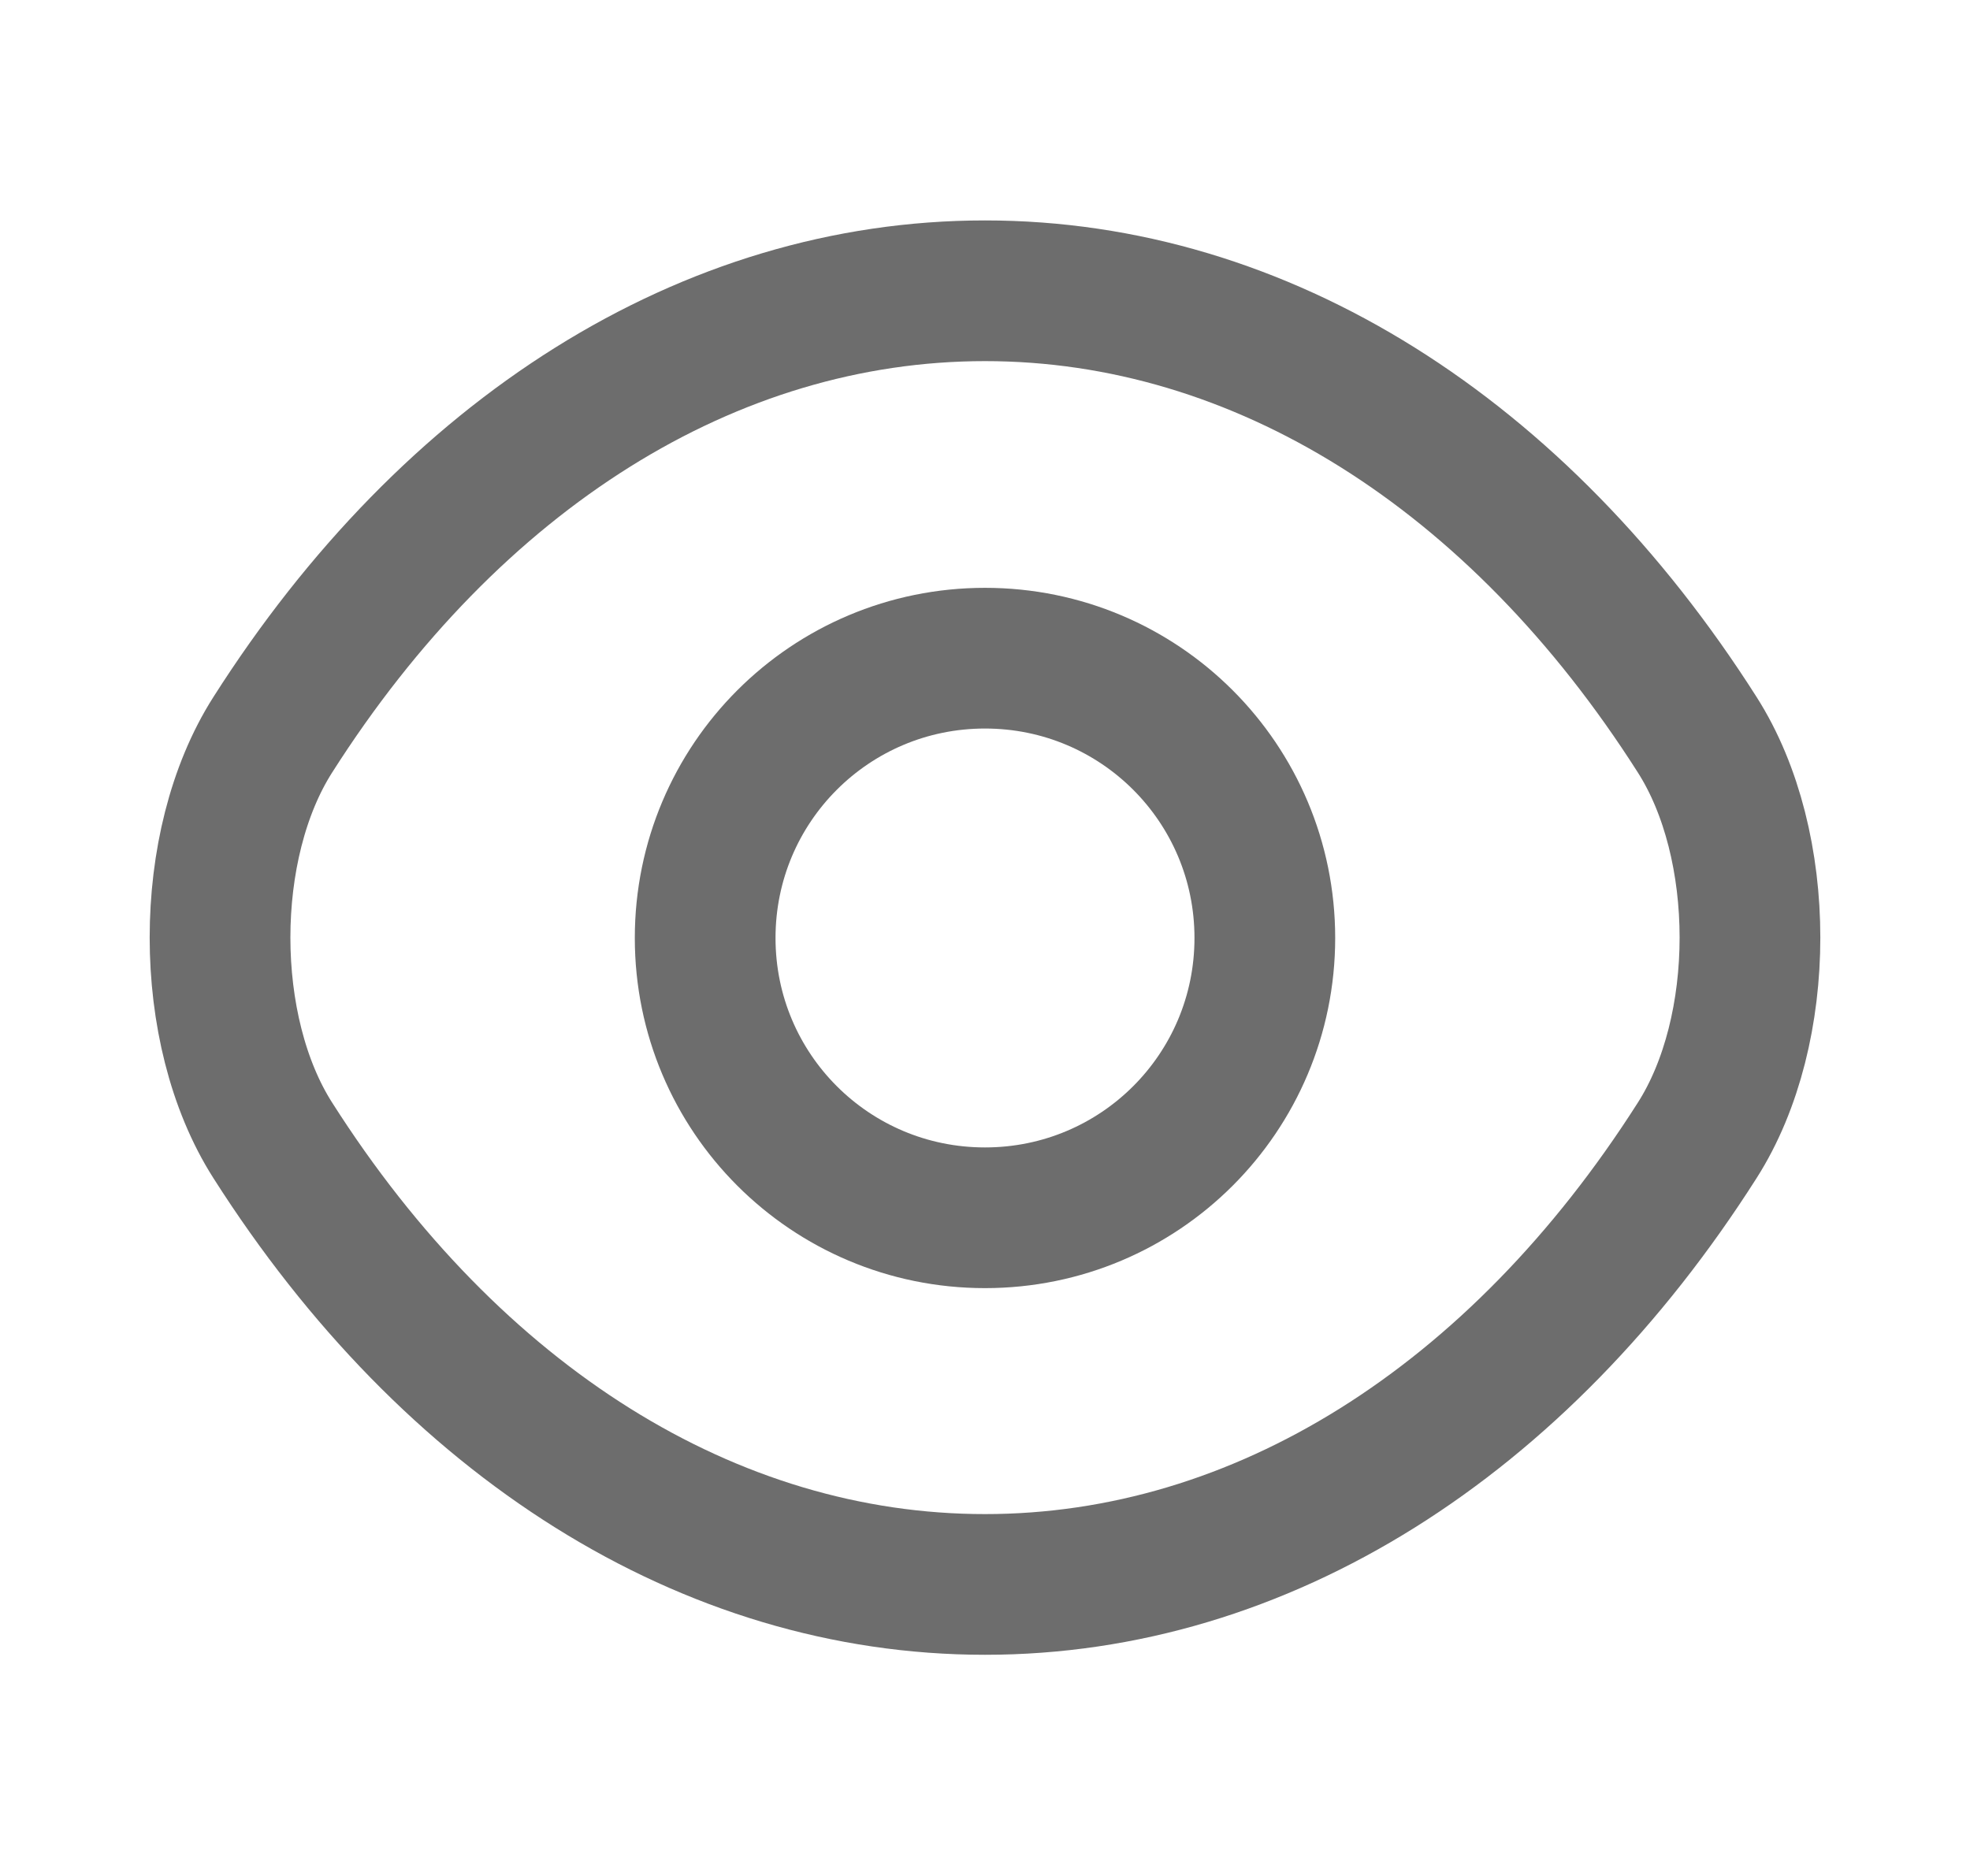 <svg width="21" height="20" viewBox="0 0 21 20" fill="none" xmlns="http://www.w3.org/2000/svg">
<path d="M13.483 10C13.483 11.65 12.15 12.983 10.5 12.983C8.85 12.983 7.517 11.65 7.517 10C7.517 8.35 8.85 7.017 10.5 7.017C12.15 7.017 13.483 8.35 13.483 10Z" stroke="#6D6D6D" stroke-width="1.5" stroke-linecap="round" stroke-linejoin="round"/>
<path d="M10.5 16.892C13.442 16.892 16.183 15.158 18.092 12.158C18.842 10.983 18.842 9.008 18.092 7.833C16.183 4.833 13.442 3.1 10.5 3.1C7.558 3.1 4.817 4.833 2.908 7.833C2.158 9.008 2.158 10.983 2.908 12.158C4.817 15.158 7.558 16.892 10.5 16.892Z" stroke="#6D6D6D" stroke-width="1.5" stroke-linecap="round" stroke-linejoin="round"/>
</svg>
